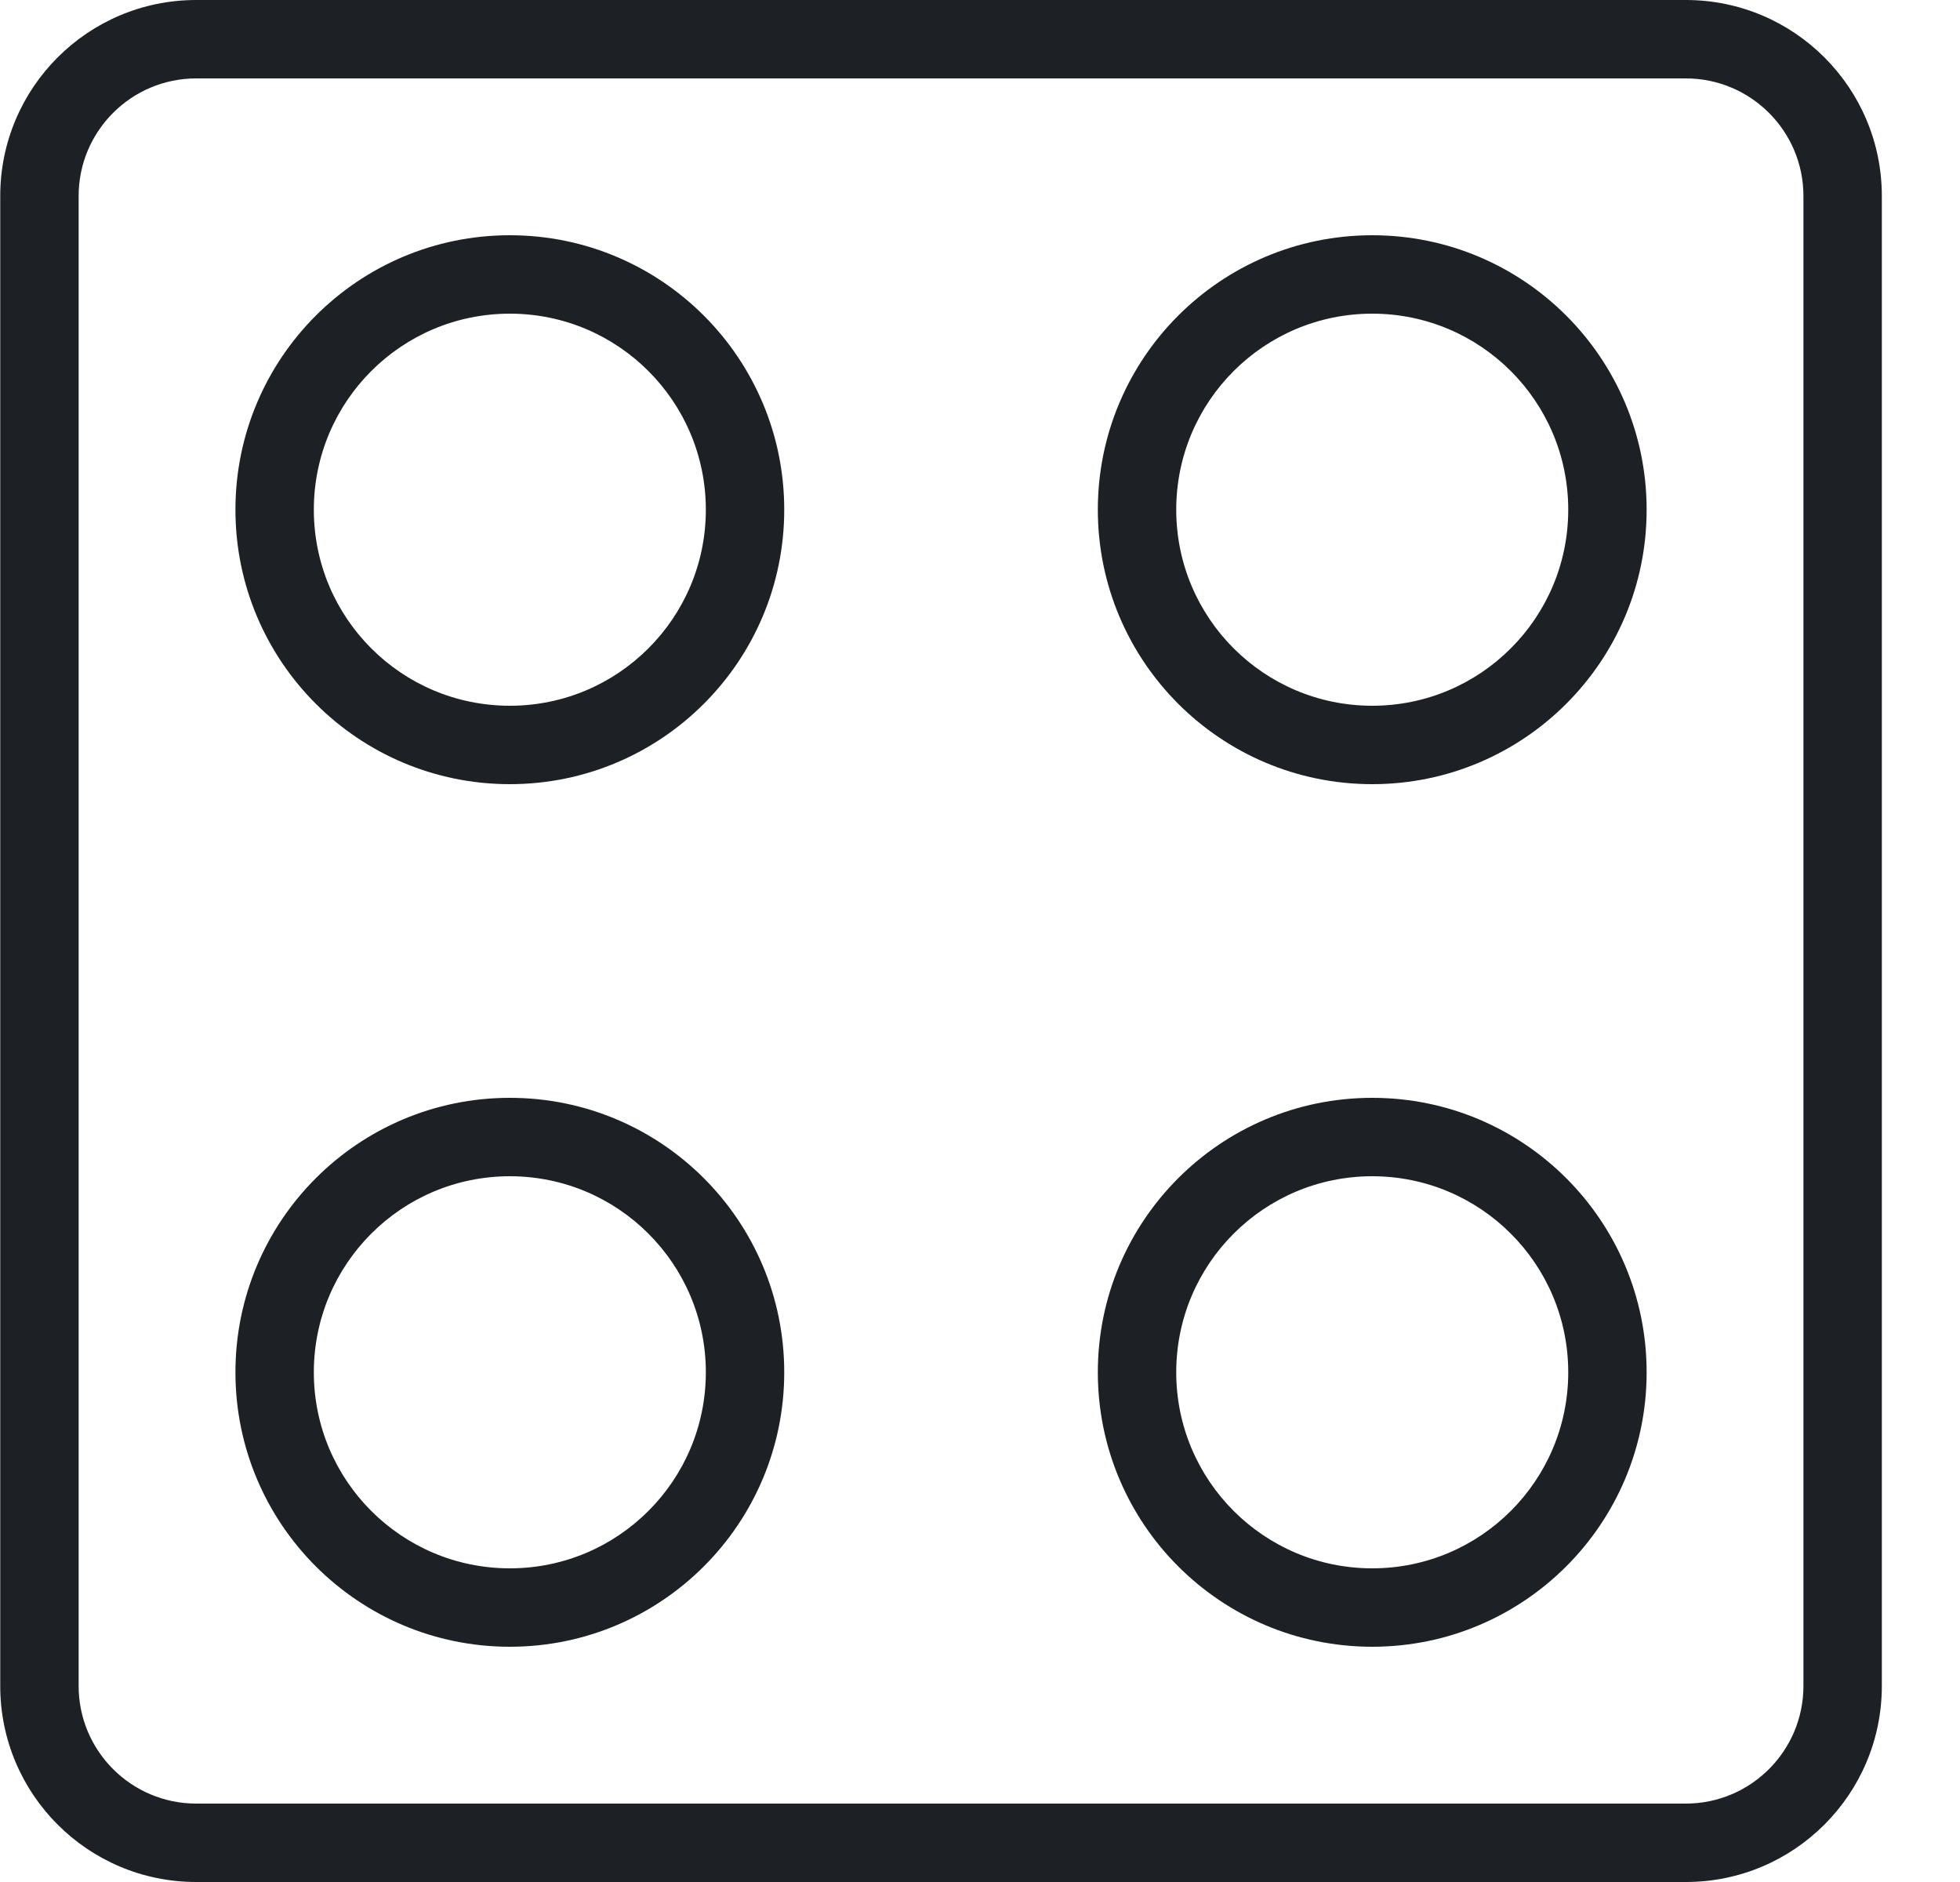 <svg width="25" height="24" viewBox="0 0 25 24" fill="none" xmlns="http://www.w3.org/2000/svg">
<path fill-rule="evenodd" clip-rule="evenodd" d="M0.003 2.5C0.003 1.119 1.122 0 2.503 0H21.503C22.884 0 24.003 1.119 24.003 2.5V21.5C24.003 22.881 22.884 24 21.503 24H2.503C1.122 24 0.003 22.881 0.003 21.5V2.5ZM2.503 1C1.675 1 1.003 1.672 1.003 2.5V21.5C1.003 22.328 1.675 23 2.503 23H21.503C22.331 23 23.003 22.328 23.003 21.5V2.5C23.003 1.672 22.331 1 21.503 1H2.503ZM6.503 4C5.122 4 4.003 5.119 4.003 6.5C4.003 7.881 5.122 9 6.503 9C7.884 9 9.003 7.881 9.003 6.5C9.003 5.119 7.884 4 6.503 4ZM3.003 6.5C3.003 4.567 4.57 3 6.503 3C8.436 3 10.003 4.567 10.003 6.5C10.003 8.433 8.436 10 6.503 10C4.57 10 3.003 8.433 3.003 6.5ZM17.503 4C16.122 4 15.003 5.119 15.003 6.5C15.003 7.881 16.122 9 17.503 9C18.884 9 20.003 7.881 20.003 6.5C20.003 5.119 18.884 4 17.503 4ZM14.003 6.5C14.003 4.567 15.57 3 17.503 3C19.436 3 21.003 4.567 21.003 6.5C21.003 8.433 19.436 10 17.503 10C15.57 10 14.003 8.433 14.003 6.5ZM6.503 15C5.122 15 4.003 16.119 4.003 17.5C4.003 18.881 5.122 20 6.503 20C7.884 20 9.003 18.881 9.003 17.5C9.003 16.119 7.884 15 6.503 15ZM3.003 17.5C3.003 15.567 4.57 14 6.503 14C8.436 14 10.003 15.567 10.003 17.5C10.003 19.433 8.436 21 6.503 21C4.57 21 3.003 19.433 3.003 17.5ZM17.503 15C16.122 15 15.003 16.119 15.003 17.5C15.003 18.881 16.122 20 17.503 20C18.884 20 20.003 18.881 20.003 17.5C20.003 16.119 18.884 15 17.503 15ZM14.003 17.5C14.003 15.567 15.57 14 17.503 14C19.436 14 21.003 15.567 21.003 17.5C21.003 19.433 19.436 21 17.503 21C15.57 21 14.003 19.433 14.003 17.5Z" fill="#1D2126"/>
</svg>
